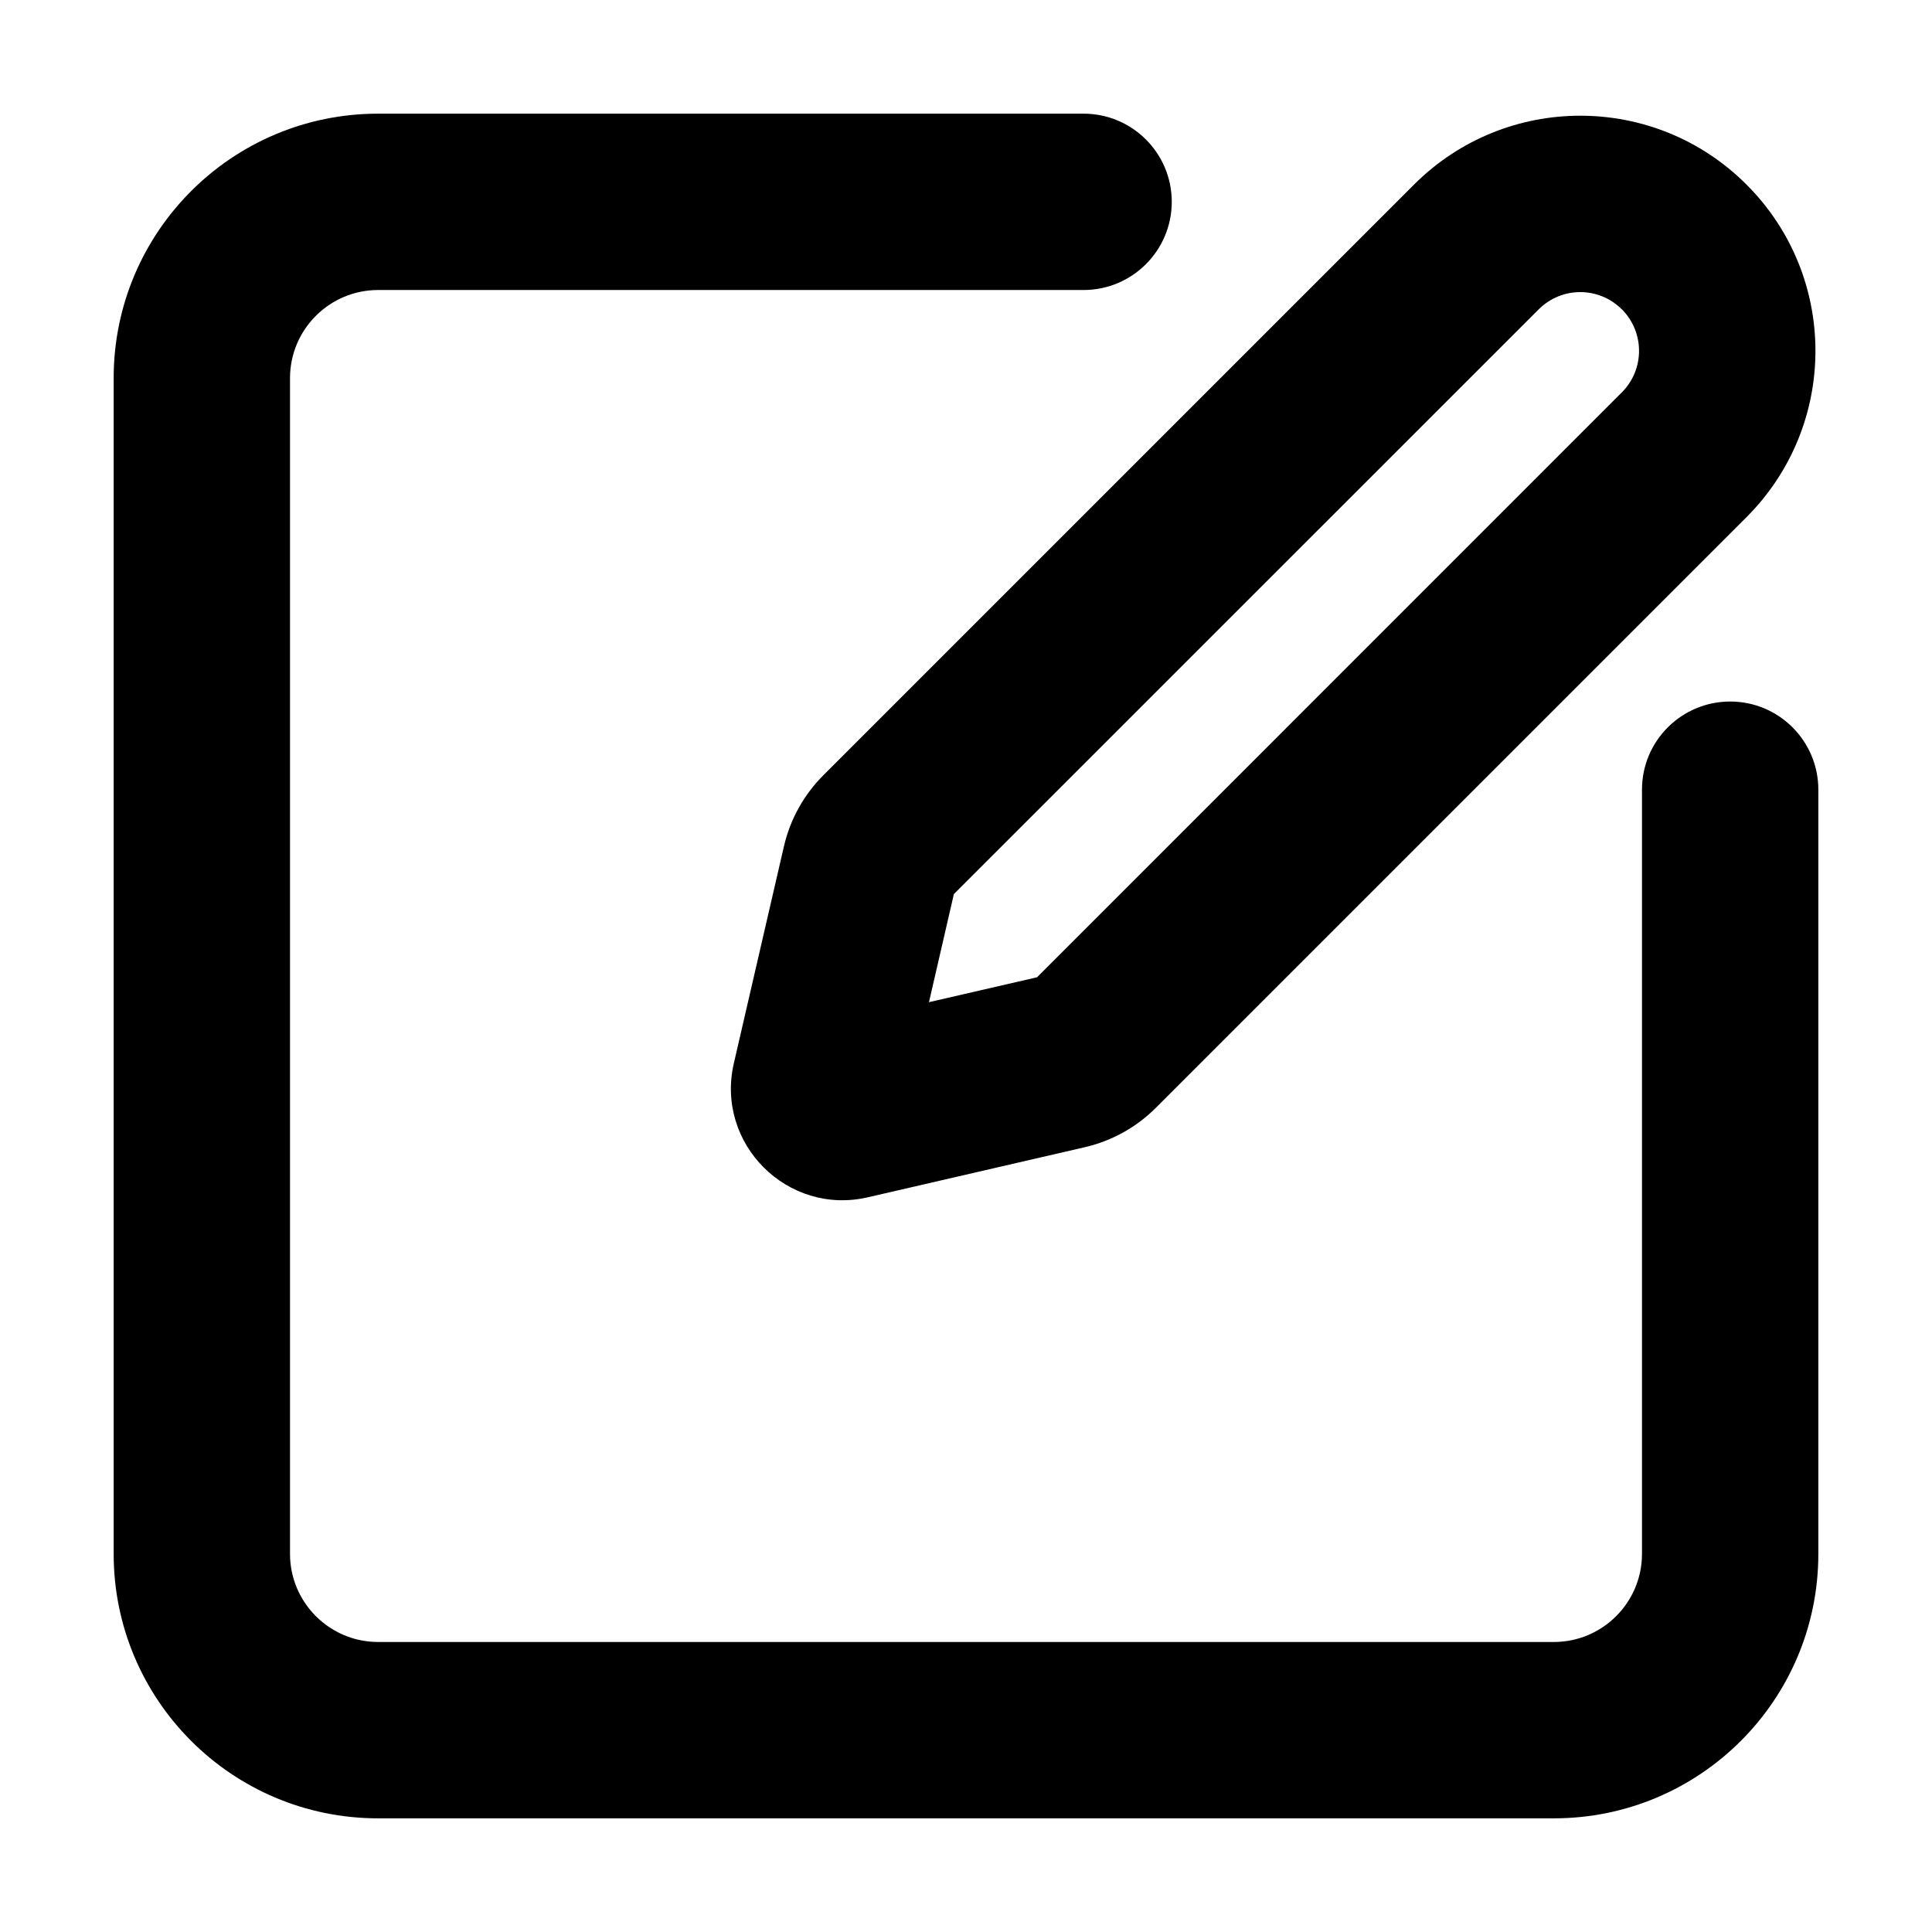 <svg width="18" height="18" viewBox="0 0 18 18" fill="none" xmlns="http://www.w3.org/2000/svg">
<path fill-rule="evenodd" clip-rule="evenodd" d="M3.523 2.702C3.07 2.702 2.702 3.07 2.702 3.523V14.477C2.702 14.93 3.07 15.298 3.523 15.298H14.477C14.93 15.298 15.298 14.93 15.298 14.477V7.357C15.298 6.903 15.666 6.536 16.12 6.536C16.573 6.536 16.941 6.903 16.941 7.357V14.477C16.941 15.838 15.838 16.941 14.477 16.941H3.523C2.162 16.941 1.059 15.838 1.059 14.477V3.523C1.059 2.162 2.162 1.059 3.523 1.059H10.095C10.549 1.059 10.917 1.427 10.917 1.88C10.917 2.334 10.549 2.702 10.095 2.702H3.523Z" fill="black"/>
<path fill-rule="evenodd" clip-rule="evenodd" d="M15.11 2.882C14.896 2.668 14.55 2.668 14.336 2.882L8.887 8.33L8.655 9.337L9.662 9.105L15.11 3.656C15.324 3.442 15.324 3.096 15.11 2.881L15.11 2.882ZM13.174 1.72C14.03 0.864 15.417 0.864 16.272 1.72C17.128 2.575 17.128 3.962 16.272 4.818L10.768 10.322C10.587 10.503 10.358 10.63 10.108 10.688L8.085 11.155C7.336 11.328 6.664 10.656 6.837 9.907L7.304 7.884C7.362 7.634 7.489 7.405 7.67 7.224L13.174 1.72Z" fill="black"/>
</svg>
